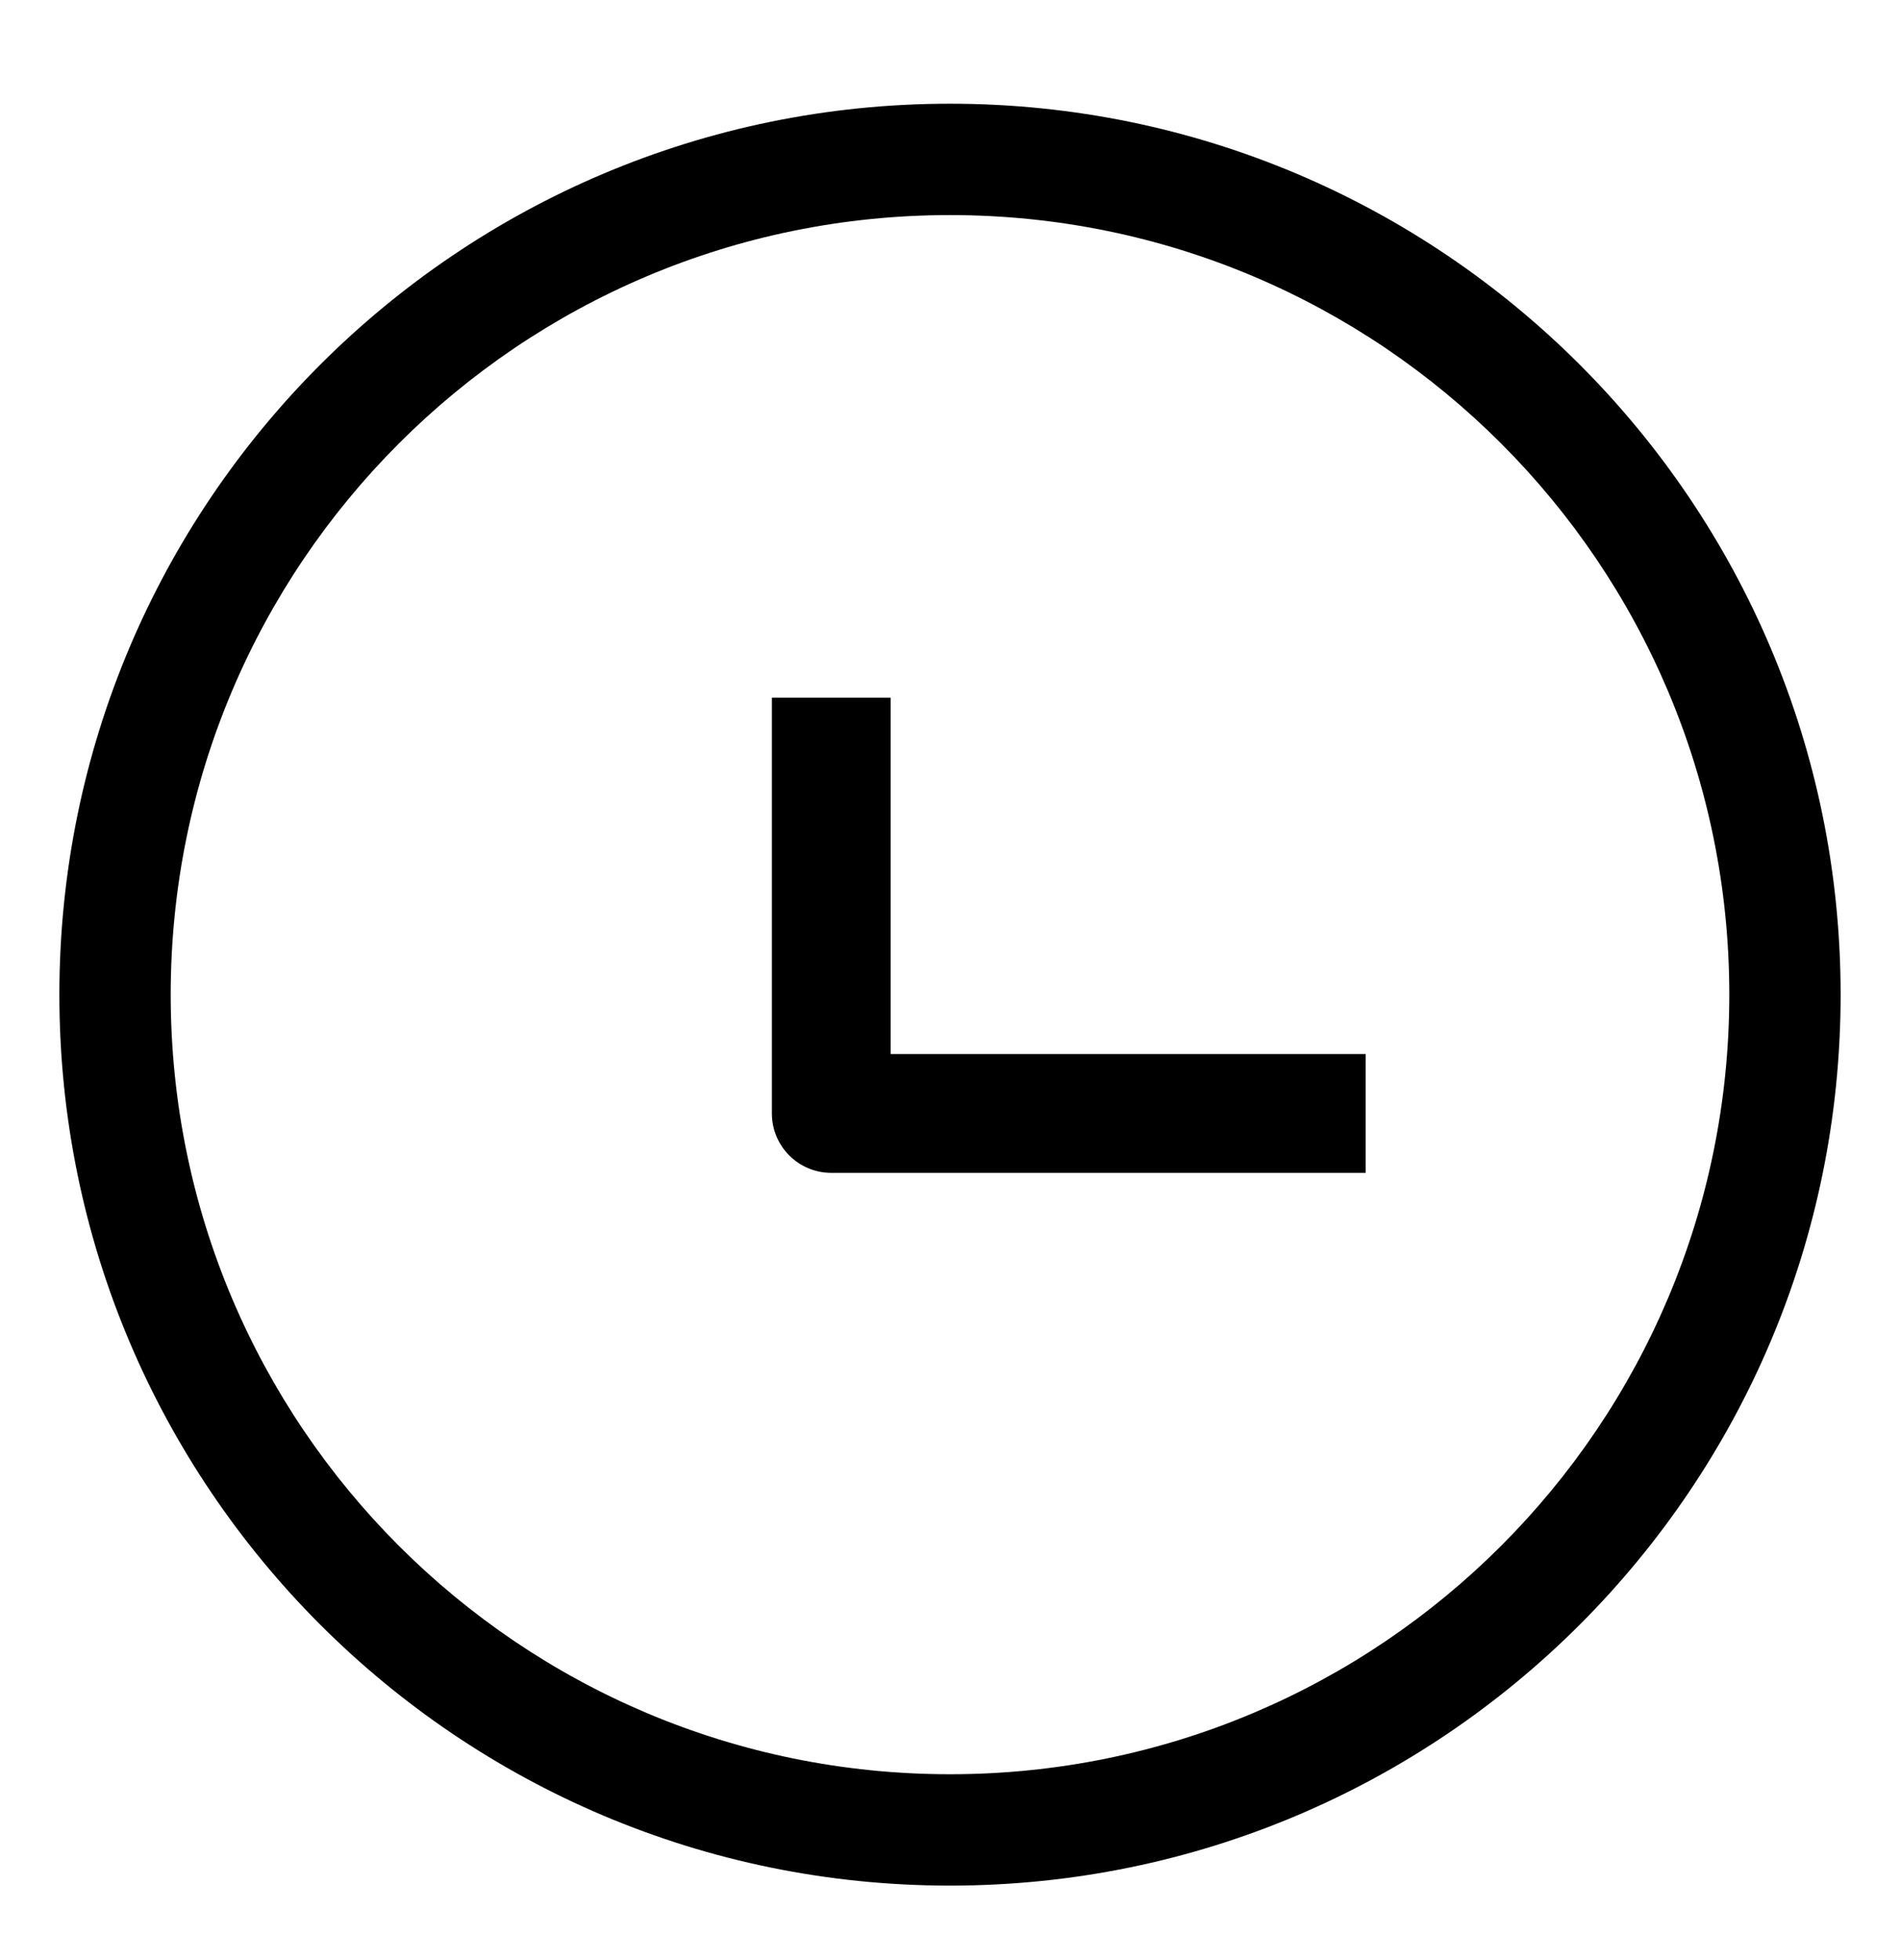 <?xml version="1.0" encoding="UTF-8"?>
<svg width="32px" height="33px" viewBox="0 0 32 33" version="1.1" xmlns="http://www.w3.org/2000/svg" xmlns:xlink="http://www.w3.org/1999/xlink">
    <!-- Generator: Sketch 52.6 (67491) - http://www.bohemiancoding.com/sketch -->
    <title>Group</title>
    <desc>Created with Sketch.</desc>
    <g id="框架设计" stroke="none" stroke-width="1" fill="none" fill-rule="evenodd">
        <g id="4快填" transform="translate(-1858, -745)" fill="#000000" fill-rule="nonzero">
            <g id="内容" transform="translate(1824, 181)">
                <g id="列表内容" transform="translate(0, 158)">
                    <g id="数据展示/列表/填充收起" transform="translate(0, 384)">
                        <g id="Group" transform="translate(34, 20.746)">
                            <g id="Group-3" transform="translate(0, 2)">
                                <g id="系统操作类/常用/时间" transform="translate(1, 1)">
                                    <path d="M14,16 L22,16 L22,18 L13,18 C12.448,18 12,17.552 12,17 L12,10 L14,10 L14,16 Z M15,30 C6.716,30 0,23.284 0,15 C0,6.716 6.716,0 15,0 C23.284,0 30,6.716 30,15 C30,23.284 23.284,30 15,30 Z M15,28.125 C22.249,28.125 28.125,22.249 28.125,15 C28.125,7.751 22.249,1.875 15,1.875 C7.751,1.875 1.875,7.751 1.875,15 C1.875,22.249 7.751,28.125 15,28.125 Z" id="Combined-Shape"></path>
                                </g>
                            </g>
                        </g>
                    </g>
                </g>
            </g>
        </g>
    </g>
</svg>
